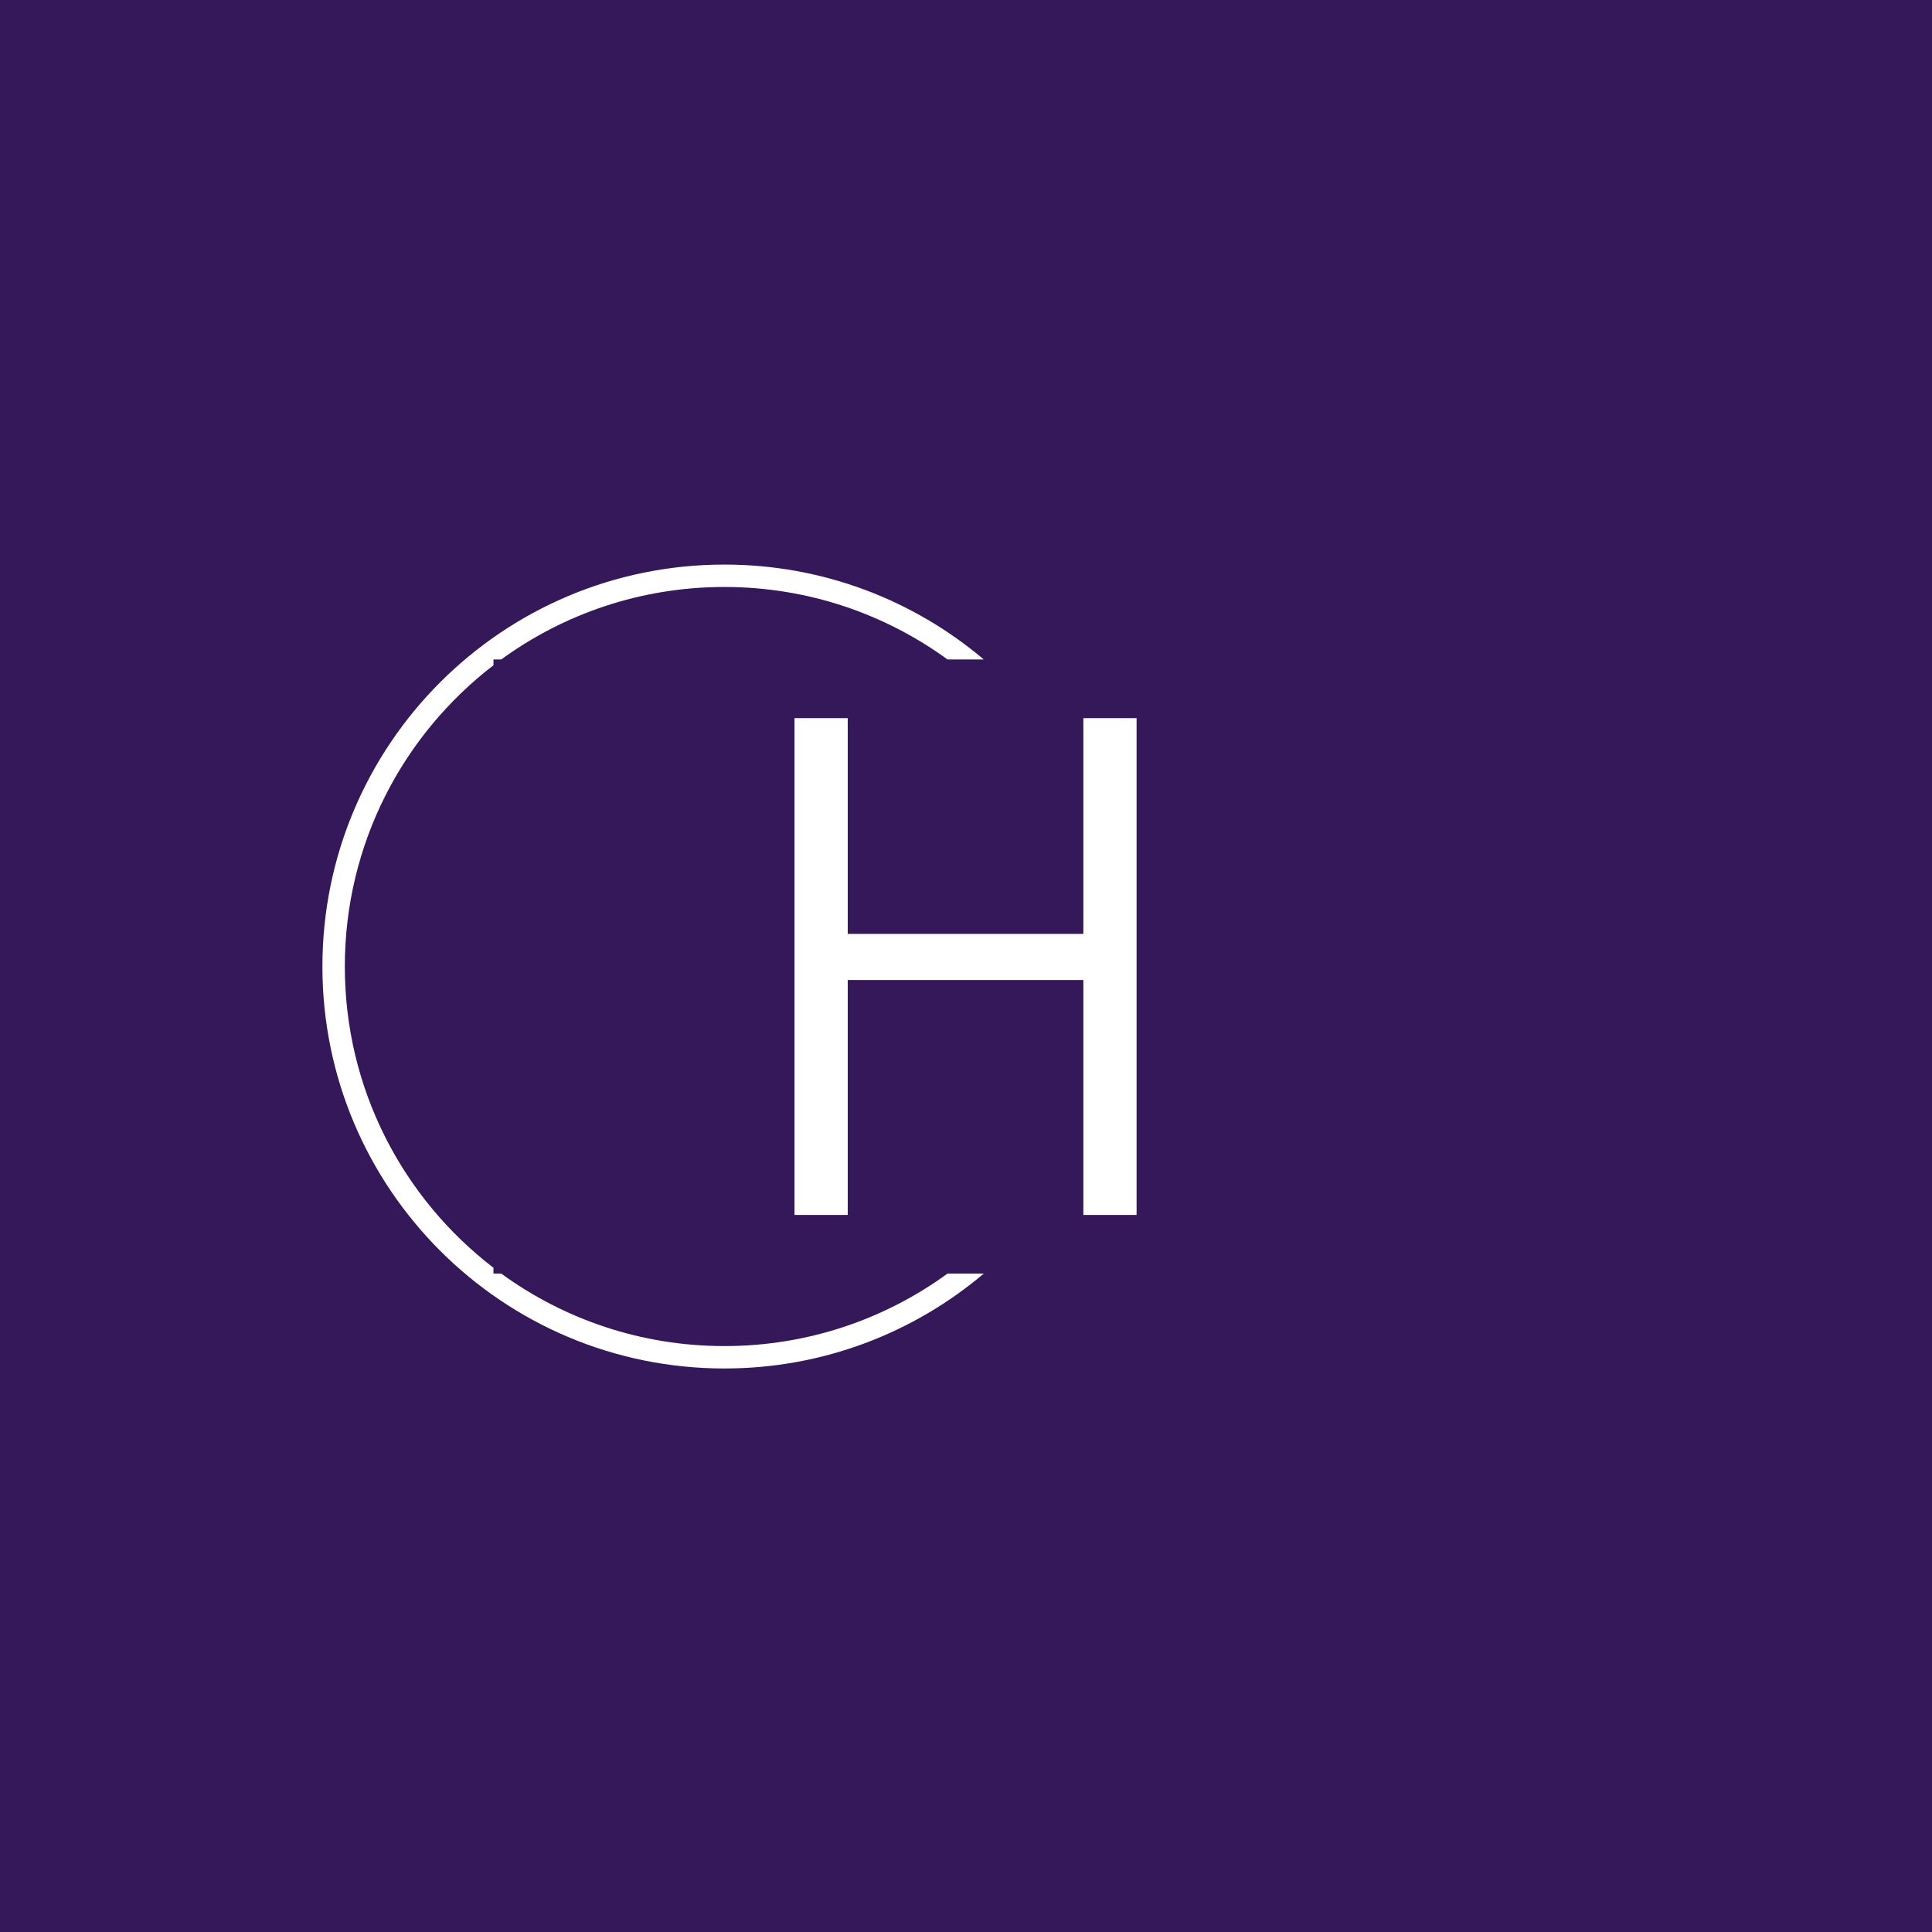 <svg xmlns="http://www.w3.org/2000/svg" version="1.1" xmlns:xlink="http://www.w3.org/1999/xlink" xmlns:svgjs="http://svgjs.dev/svgjs" width="1500" height="1500" viewBox="0 0 1500 1500"><rect width="1500" height="1500" fill="#35185a"></rect><g transform="matrix(0.667,0,0,0.667,249.394,438.586)"><svg viewBox="0 0 396 247" data-background-color="#35185a" preserveAspectRatio="xMidYMid meet" height="935" width="1500" xmlns="http://www.w3.org/2000/svg" xmlns:xlink="http://www.w3.org/1999/xlink"><g id="tight-bounds" transform="matrix(1,0,0,1,0.24,-0.1)"><svg viewBox="0 0 395.52 247.2" height="247.2" width="395.52"><g><svg></svg></g><g><svg viewBox="0 0 395.52 247.2" height="247.2" width="395.52"><g transform="matrix(1,0,0,1,145.164,47.215)"><svg viewBox="0 0 105.193 152.77" height="152.77" width="105.193"><g><svg viewBox="0 0 105.193 152.77" height="152.77" width="105.193"><g><svg viewBox="0 0 105.193 152.77" height="152.77" width="105.193"><g><svg viewBox="0 0 105.193 152.77" height="152.77" width="105.193"><g id="textblocktransform"><svg viewBox="0 0 105.193 152.77" height="152.77" width="105.193" id="textblock"><g><svg viewBox="0 0 105.193 152.77" height="152.77" width="105.193"><g transform="matrix(1,0,0,1,0,0)"><svg width="105.193" viewBox="4.55 -35 24.1 35" height="152.77" data-palette-color="#ffffff"><path d="M28.65-35L28.65 0 24.9 0 24.9-16.55 8.3-16.55 8.3 0 4.55 0 4.55-35 8.3-35 8.3-19.8 24.9-19.8 24.9-35 28.65-35Z" opacity="1" transform="matrix(1,0,0,1,0,0)" fill="#ffffff" class="wordmark-text-0" data-fill-palette-color="primary" id="text-0"></path></svg></g></svg></g></svg></g></svg></g></svg></g></svg></g></svg></g><g><path d="M0 123.6c0-68.262 55.338-123.6 123.6-123.6 30.402 0 58.24 10.976 79.768 29.183l-11.147 0c-19.26-14.022-42.974-22.294-68.621-22.295-25.647 0-49.361 8.272-68.621 22.295h-2.383v1.781c-27.792 21.334-45.708 54.893-45.708 92.636 0 37.743 17.916 71.302 45.708 92.636v1.781l2.383 0c19.26 14.022 42.974 22.294 68.621 22.295 25.647 0 49.361-8.272 68.621-22.295l11.147 0c-21.528 18.206-49.366 29.183-79.768 29.183-68.262 0-123.6-55.338-123.6-123.6z" fill="#ffffff" stroke="transparent" data-fill-palette-color="tertiary"></path></g></svg></g><defs></defs></svg><rect width="395.52" height="247.2" fill="none" stroke="none" visibility="hidden"></rect></g></svg></g></svg>